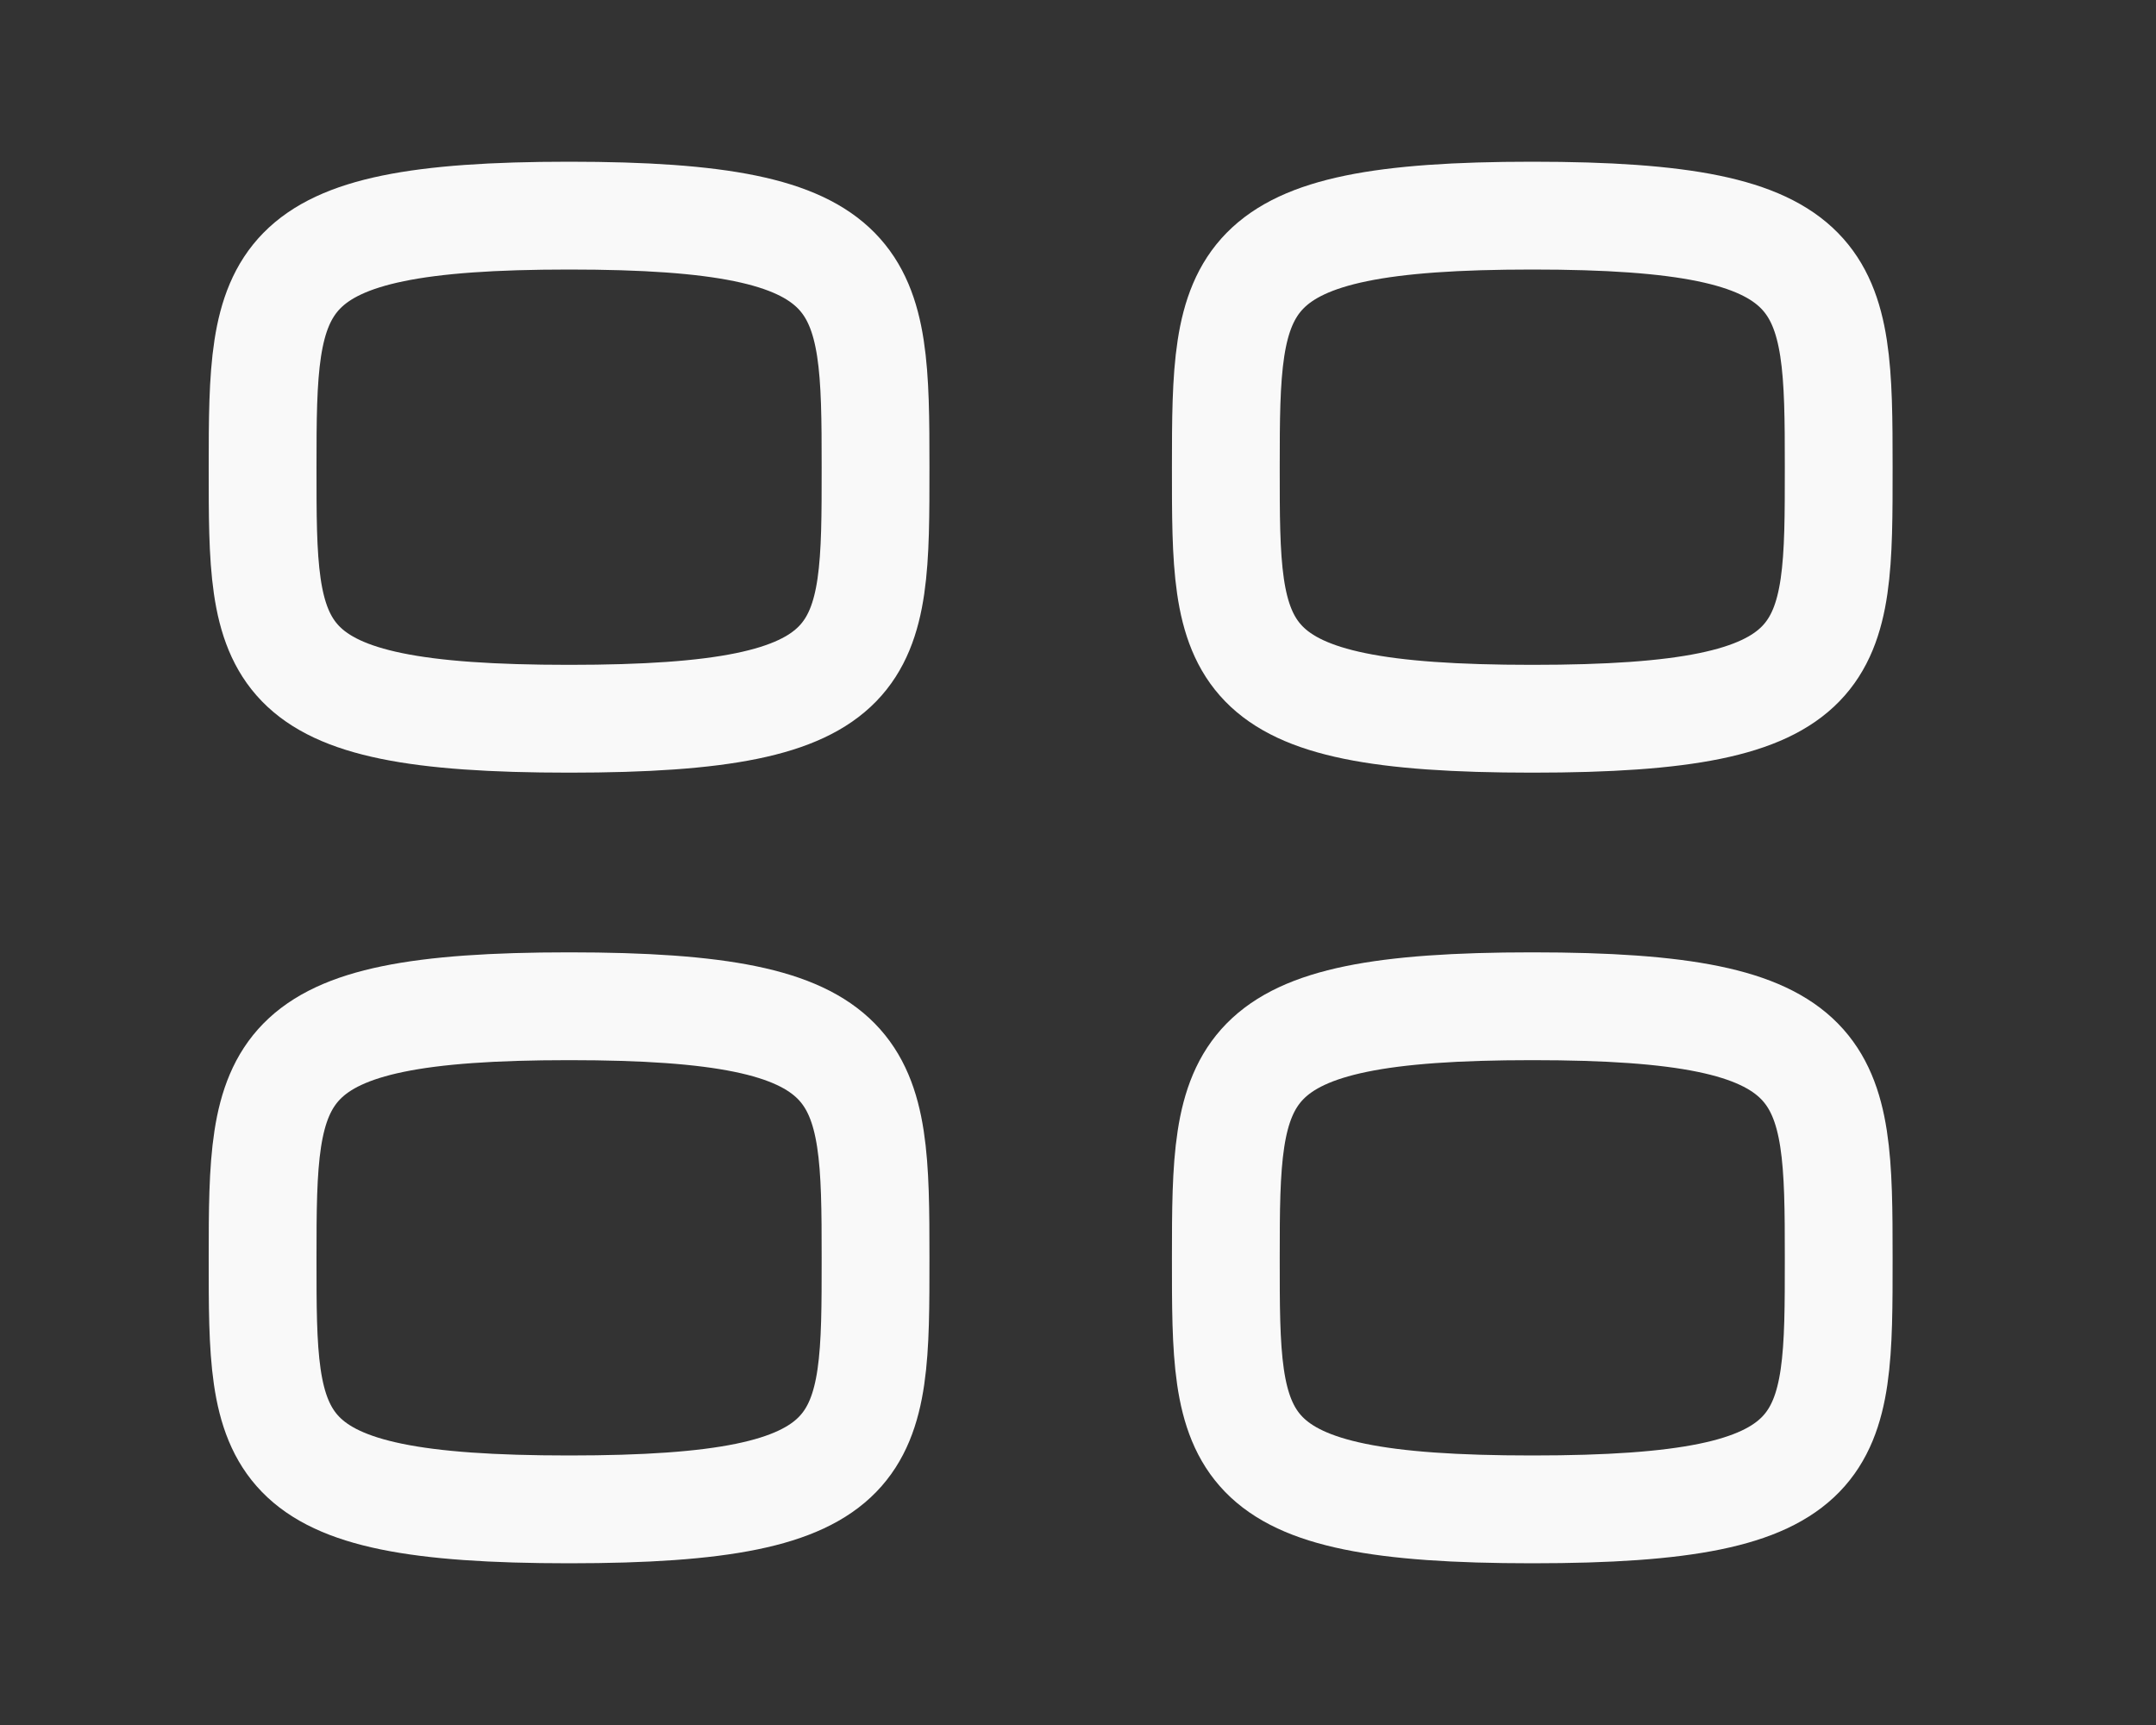 <svg xmlns="http://www.w3.org/2000/svg" width="30" height="24" viewBox="0 0 30 24" fill="none">
<rect x="0" y="0" width="30" height="24" fill="#333333" stroke="none"/>
<path fill-rule="evenodd" clip-rule="evenodd" d="M3.654 6.5C3.654 3.875 3.689 3 7.919 3C12.149 3 12.183 3.875 12.183 6.5C12.183 9.125 12.197 10 7.919 10C3.641 10 3.654 9.125 3.654 6.5Z" stroke="#F9F9F9" stroke-width="1.5" stroke-linecap="round" stroke-linejoin="round"/>
<path fill-rule="evenodd" clip-rule="evenodd" d="M17.057 6.5C17.057 3.875 17.091 3 21.321 3C25.551 3 25.585 3.875 25.585 6.5C25.585 9.125 25.599 10 21.321 10C17.043 10 17.057 9.125 17.057 6.5Z" stroke="#F9F9F9" stroke-width="1.5" stroke-linecap="round" stroke-linejoin="round"/>
<path fill-rule="evenodd" clip-rule="evenodd" d="M3.654 17.5C3.654 14.875 3.689 14 7.919 14C12.149 14 12.183 14.875 12.183 17.5C12.183 20.125 12.197 21 7.919 21C3.641 21 3.654 20.125 3.654 17.5Z" stroke="#F9F9F9" stroke-width="1.5" stroke-linecap="round" stroke-linejoin="round"/>
<path fill-rule="evenodd" clip-rule="evenodd" d="M17.057 17.5C17.057 14.875 17.091 14 21.321 14C25.551 14 25.585 14.875 25.585 17.5C25.585 20.125 25.599 21 21.321 21C17.043 21 17.057 20.125 17.057 17.5Z" stroke="#F9F9F9" stroke-width="1.5" stroke-linecap="round" stroke-linejoin="round"/>
</svg>